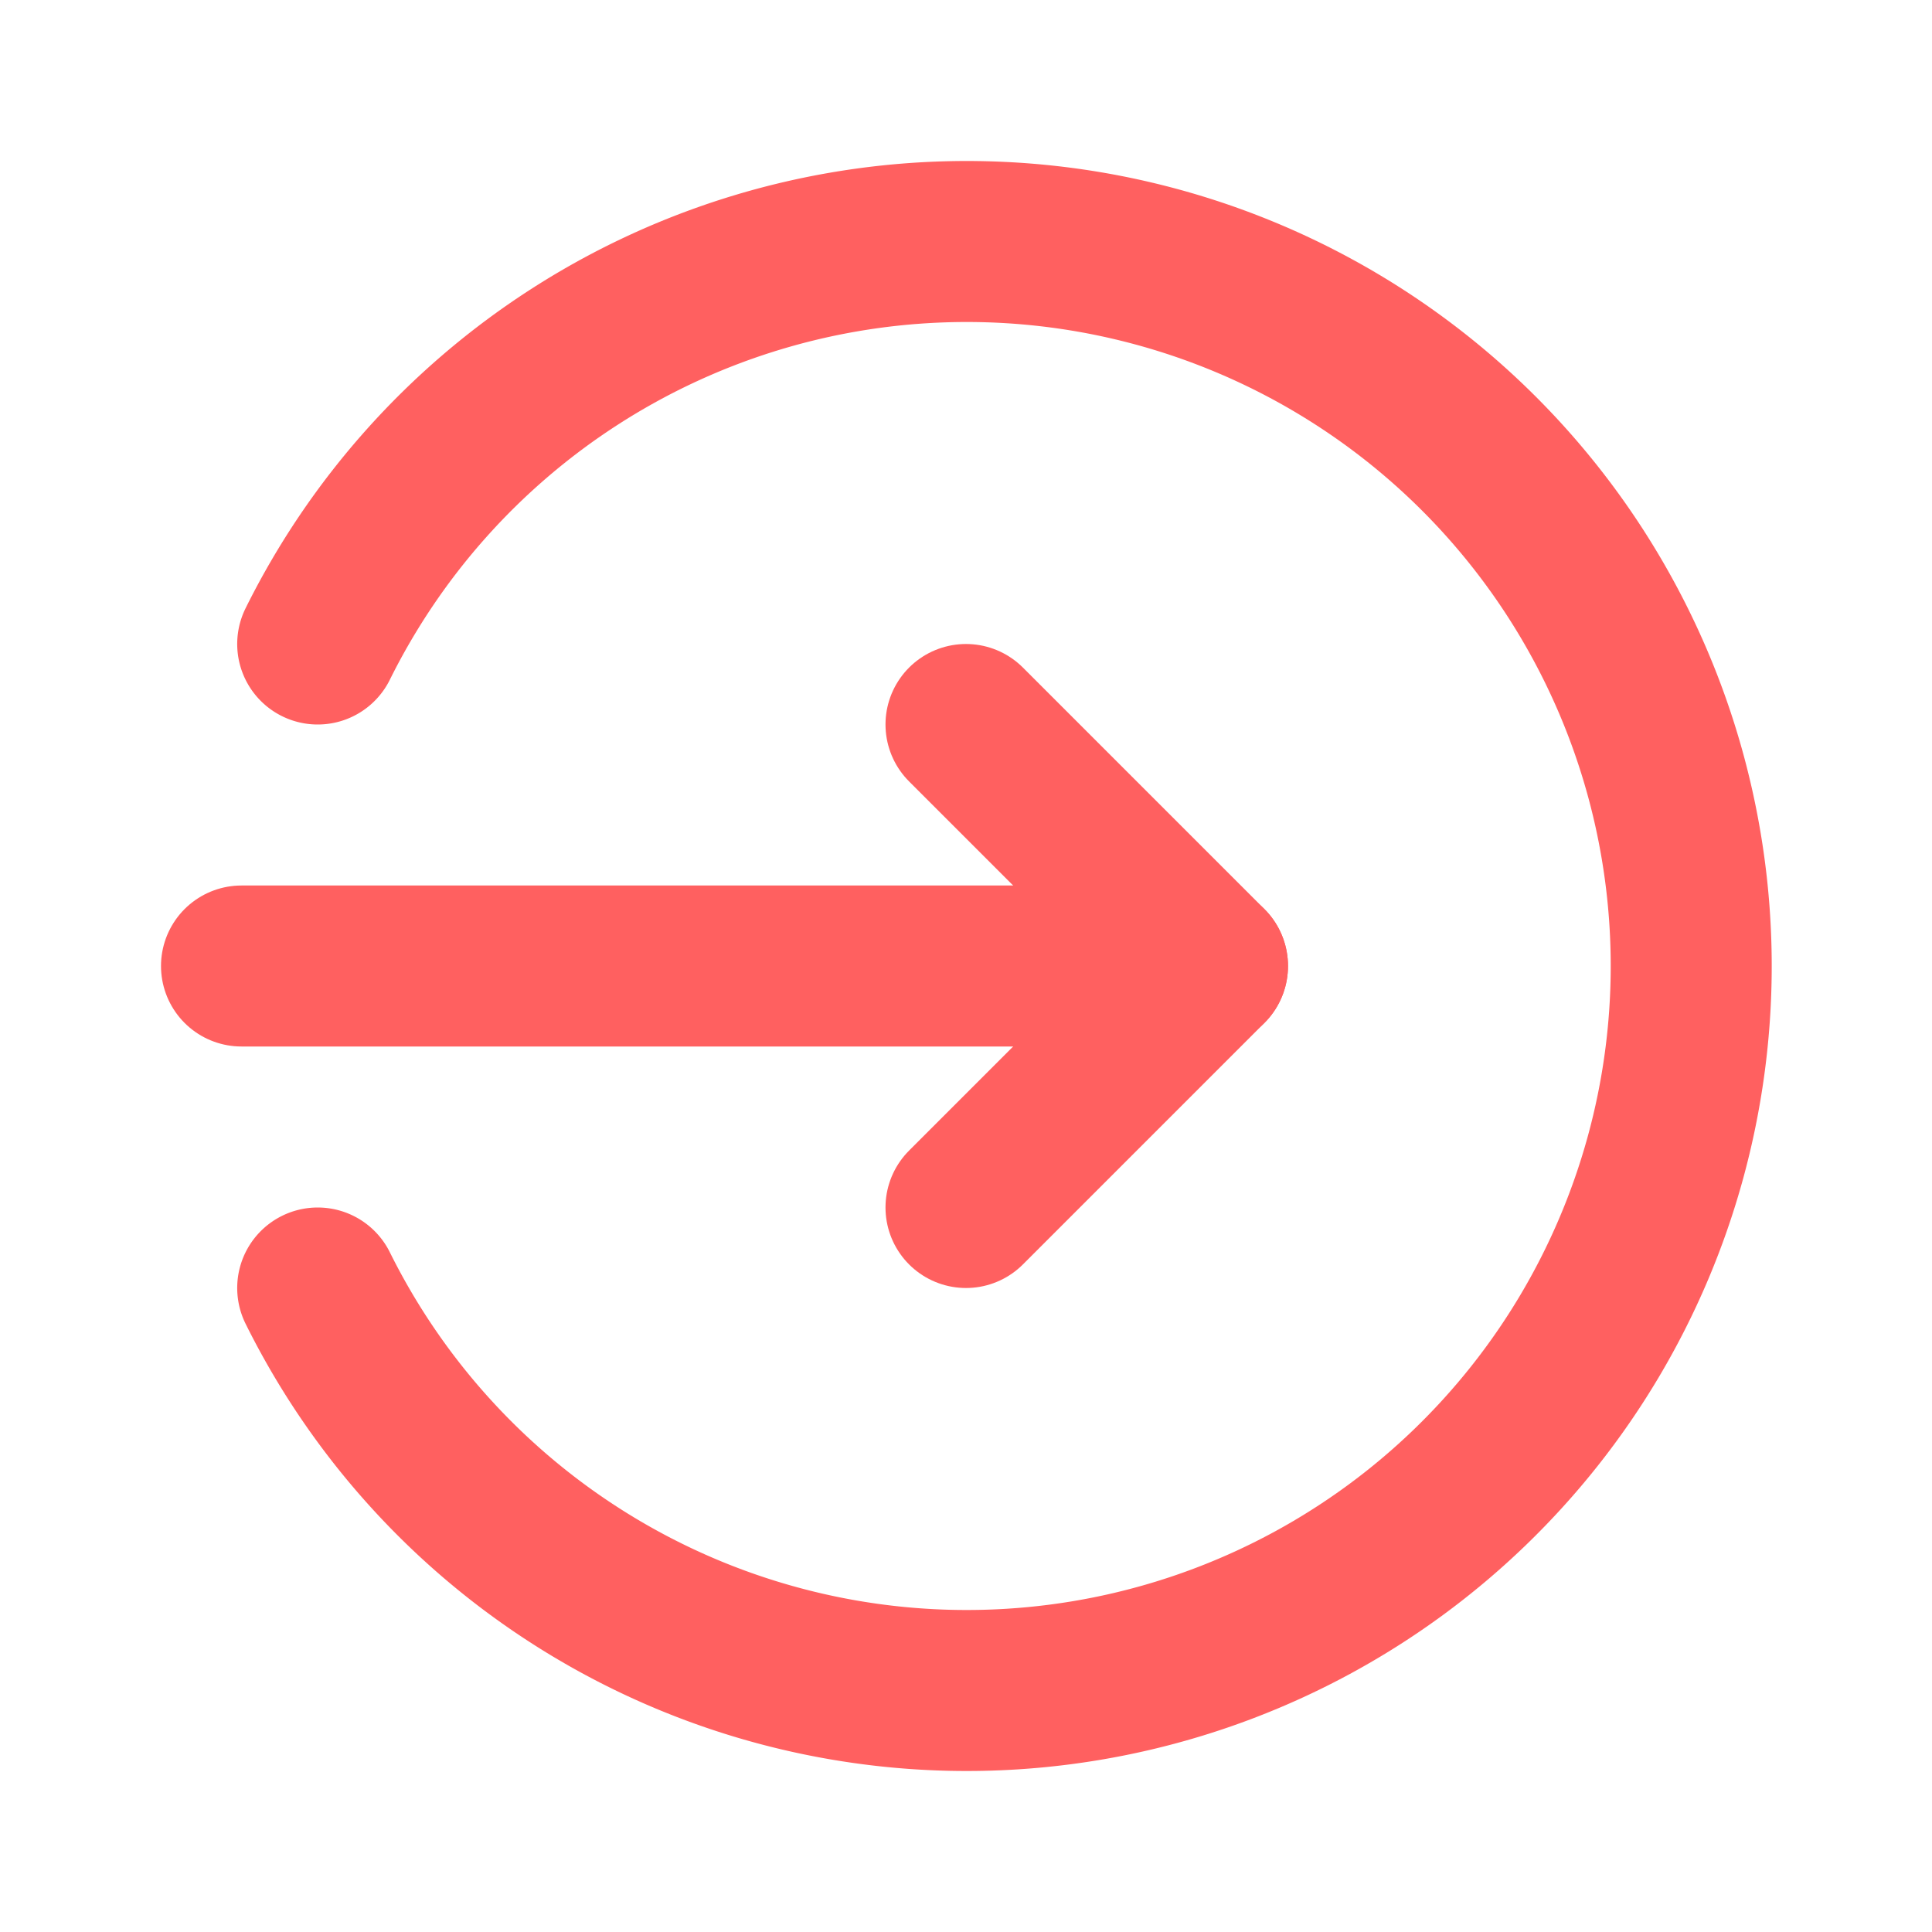 <svg id="exit-log-out.2" xmlns="http://www.w3.org/2000/svg" width="18" height="18" viewBox="0 0 18 18">
  <path id="Path_52404" data-name="Path 52404" d="M0,0H18V18H0Z" fill="none"/>
  <path id="Path_52405" data-name="Path 52405" d="M12,12H3" transform="translate(-0.75 -3)" fill="none" stroke="#ff6060" stroke-linecap="round" stroke-linejoin="round" stroke-width="1.5"/>
  <path id="Path_52406" data-name="Path 52406" d="M3.947,12.75a6.75,6.75,0,1,0,0-6" transform="translate(-0.987 -0.75)" fill="none" stroke="#ff6060" stroke-linecap="round" stroke-linejoin="round" stroke-width="1.5"/>
  <path id="Path_52407" data-name="Path 52407" d="M12,9l2.25,2.25L12,13.5" transform="translate(-3 -2.25)" fill="none" stroke="#ff6060" stroke-linecap="round" stroke-linejoin="round" stroke-width="1.5"/>
</svg>
